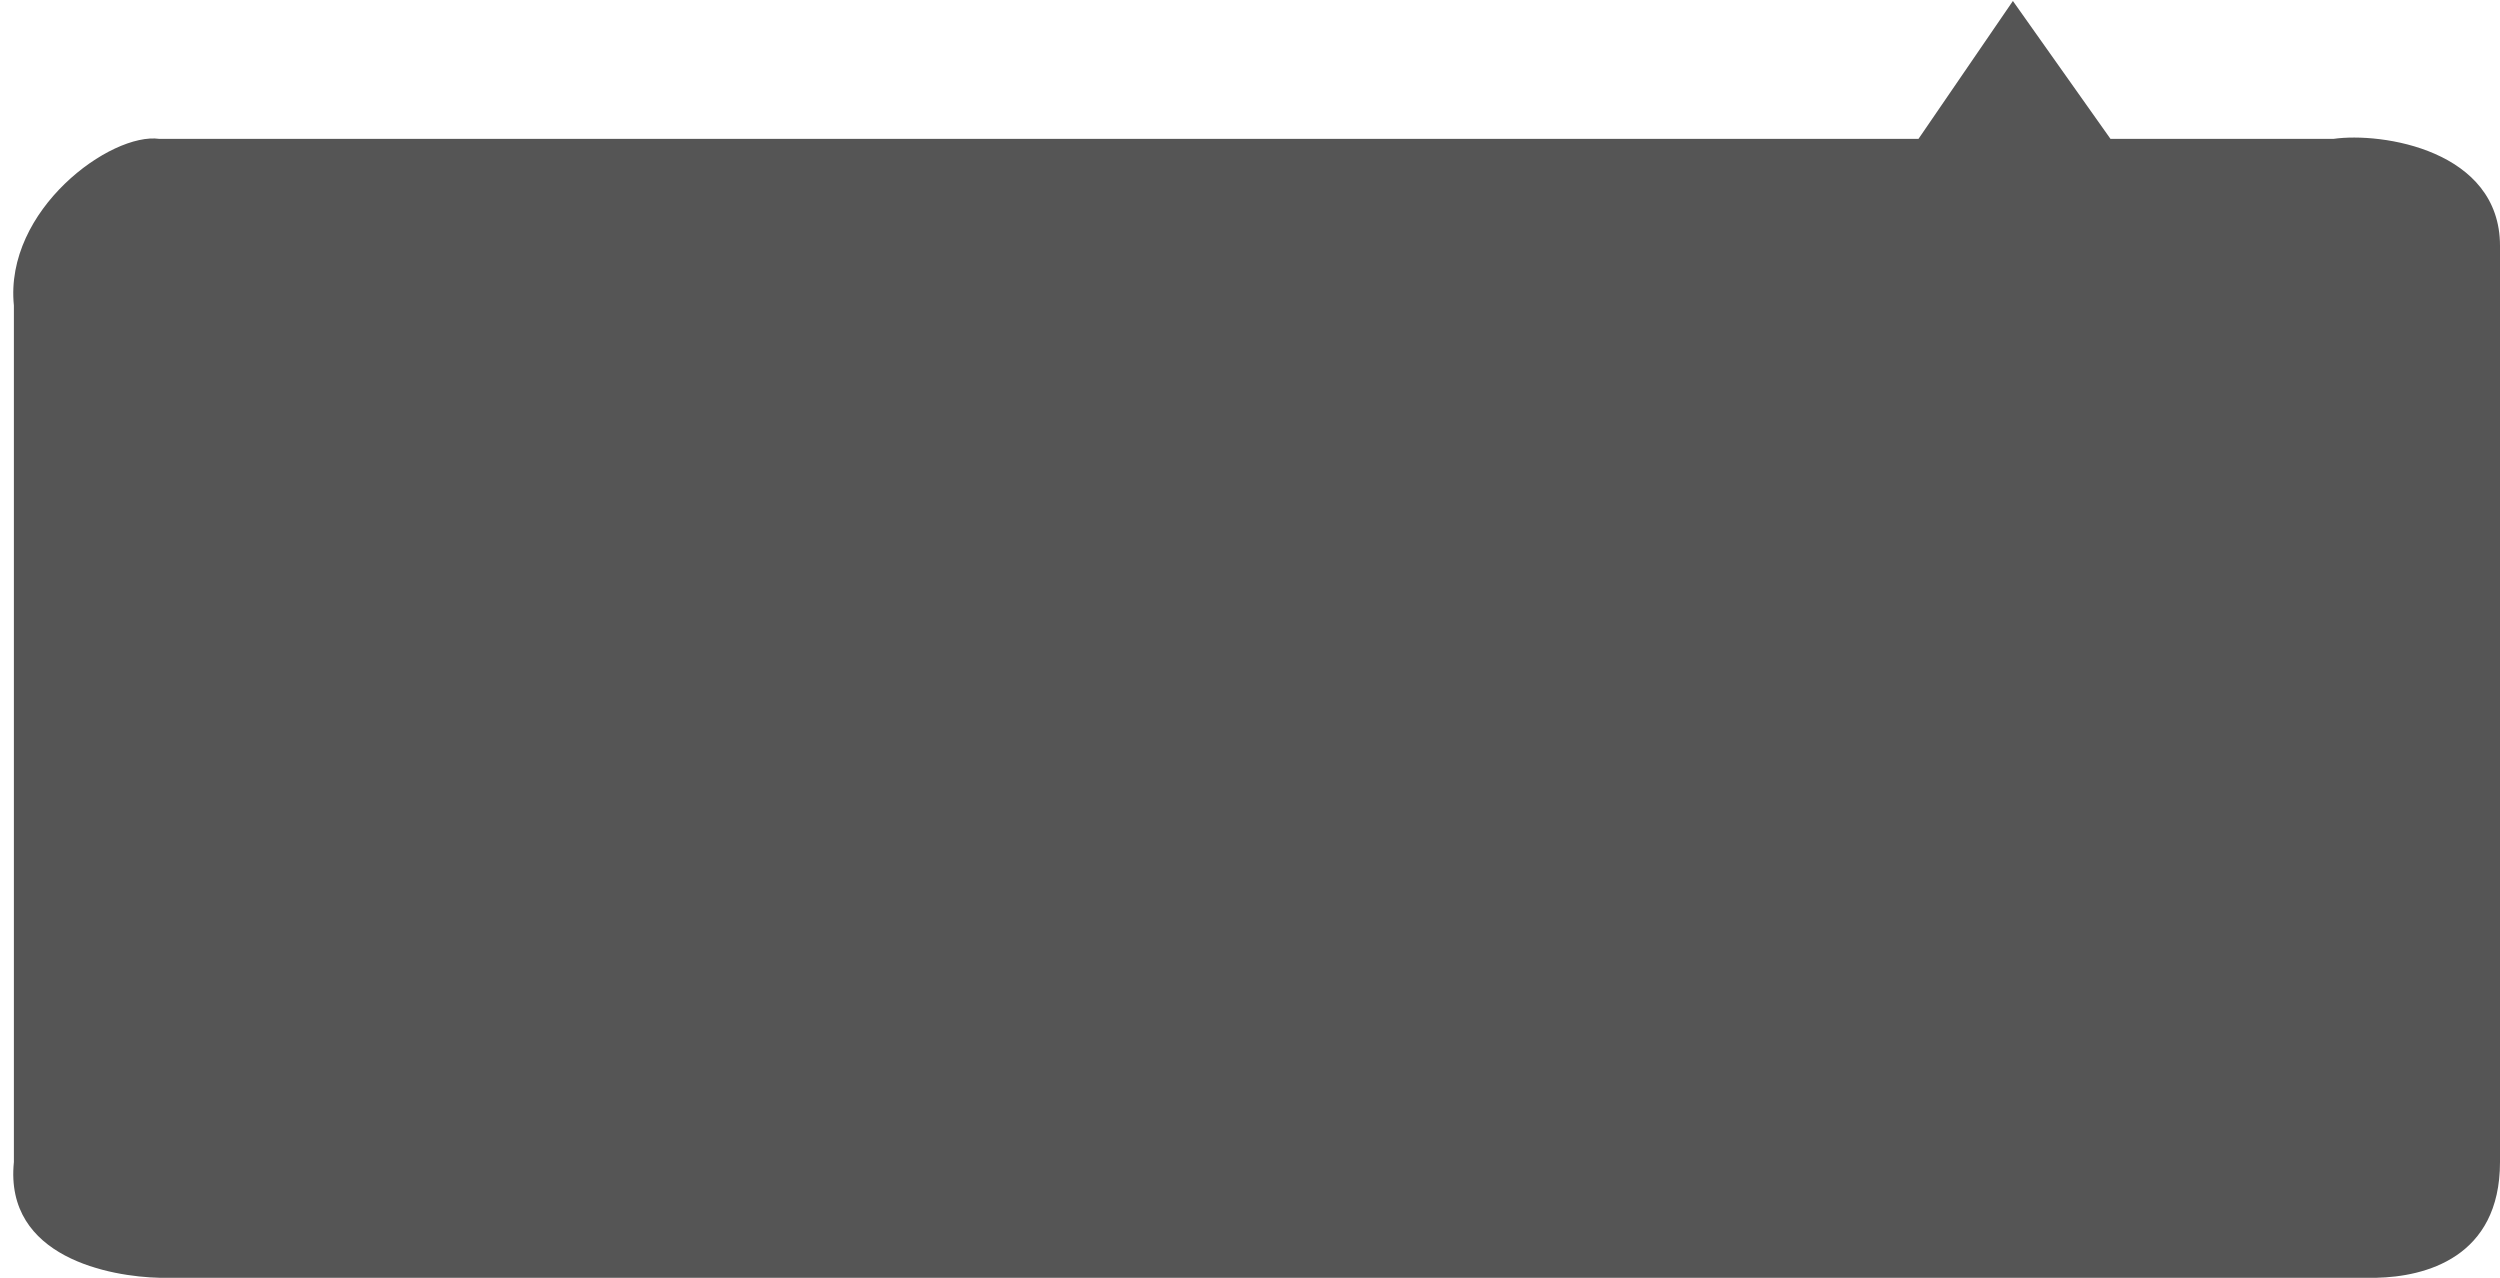 ﻿<?xml version="1.0" encoding="utf-8"?>
<svg version="1.1" xmlns:xlink="http://www.w3.org/1999/xlink" width="180px" height="92px" xmlns="http://www.w3.org/2000/svg">
  <g transform="matrix(1 0 0 1 -215 -457 )">
    <path d="M 11.484 92  C 8.005 91.925  0.298 90.569  1 83.665  L 1 22  C 0.298 15.096  8.005 9.5  11.484 10  L 138.13 10  L 144.929 0.071  L 151.956 10  L 168 10  C 171.479 9.5  180 10.798  180 17.702  L 180 83.665  C 180 90.569  174.585 91.925  171.106 92  L 11.484 92  Z " fill-rule="nonzero" fill="#555555" stroke="none" transform="matrix(1 0 0 1 215 457 )" />
  </g>
</svg>